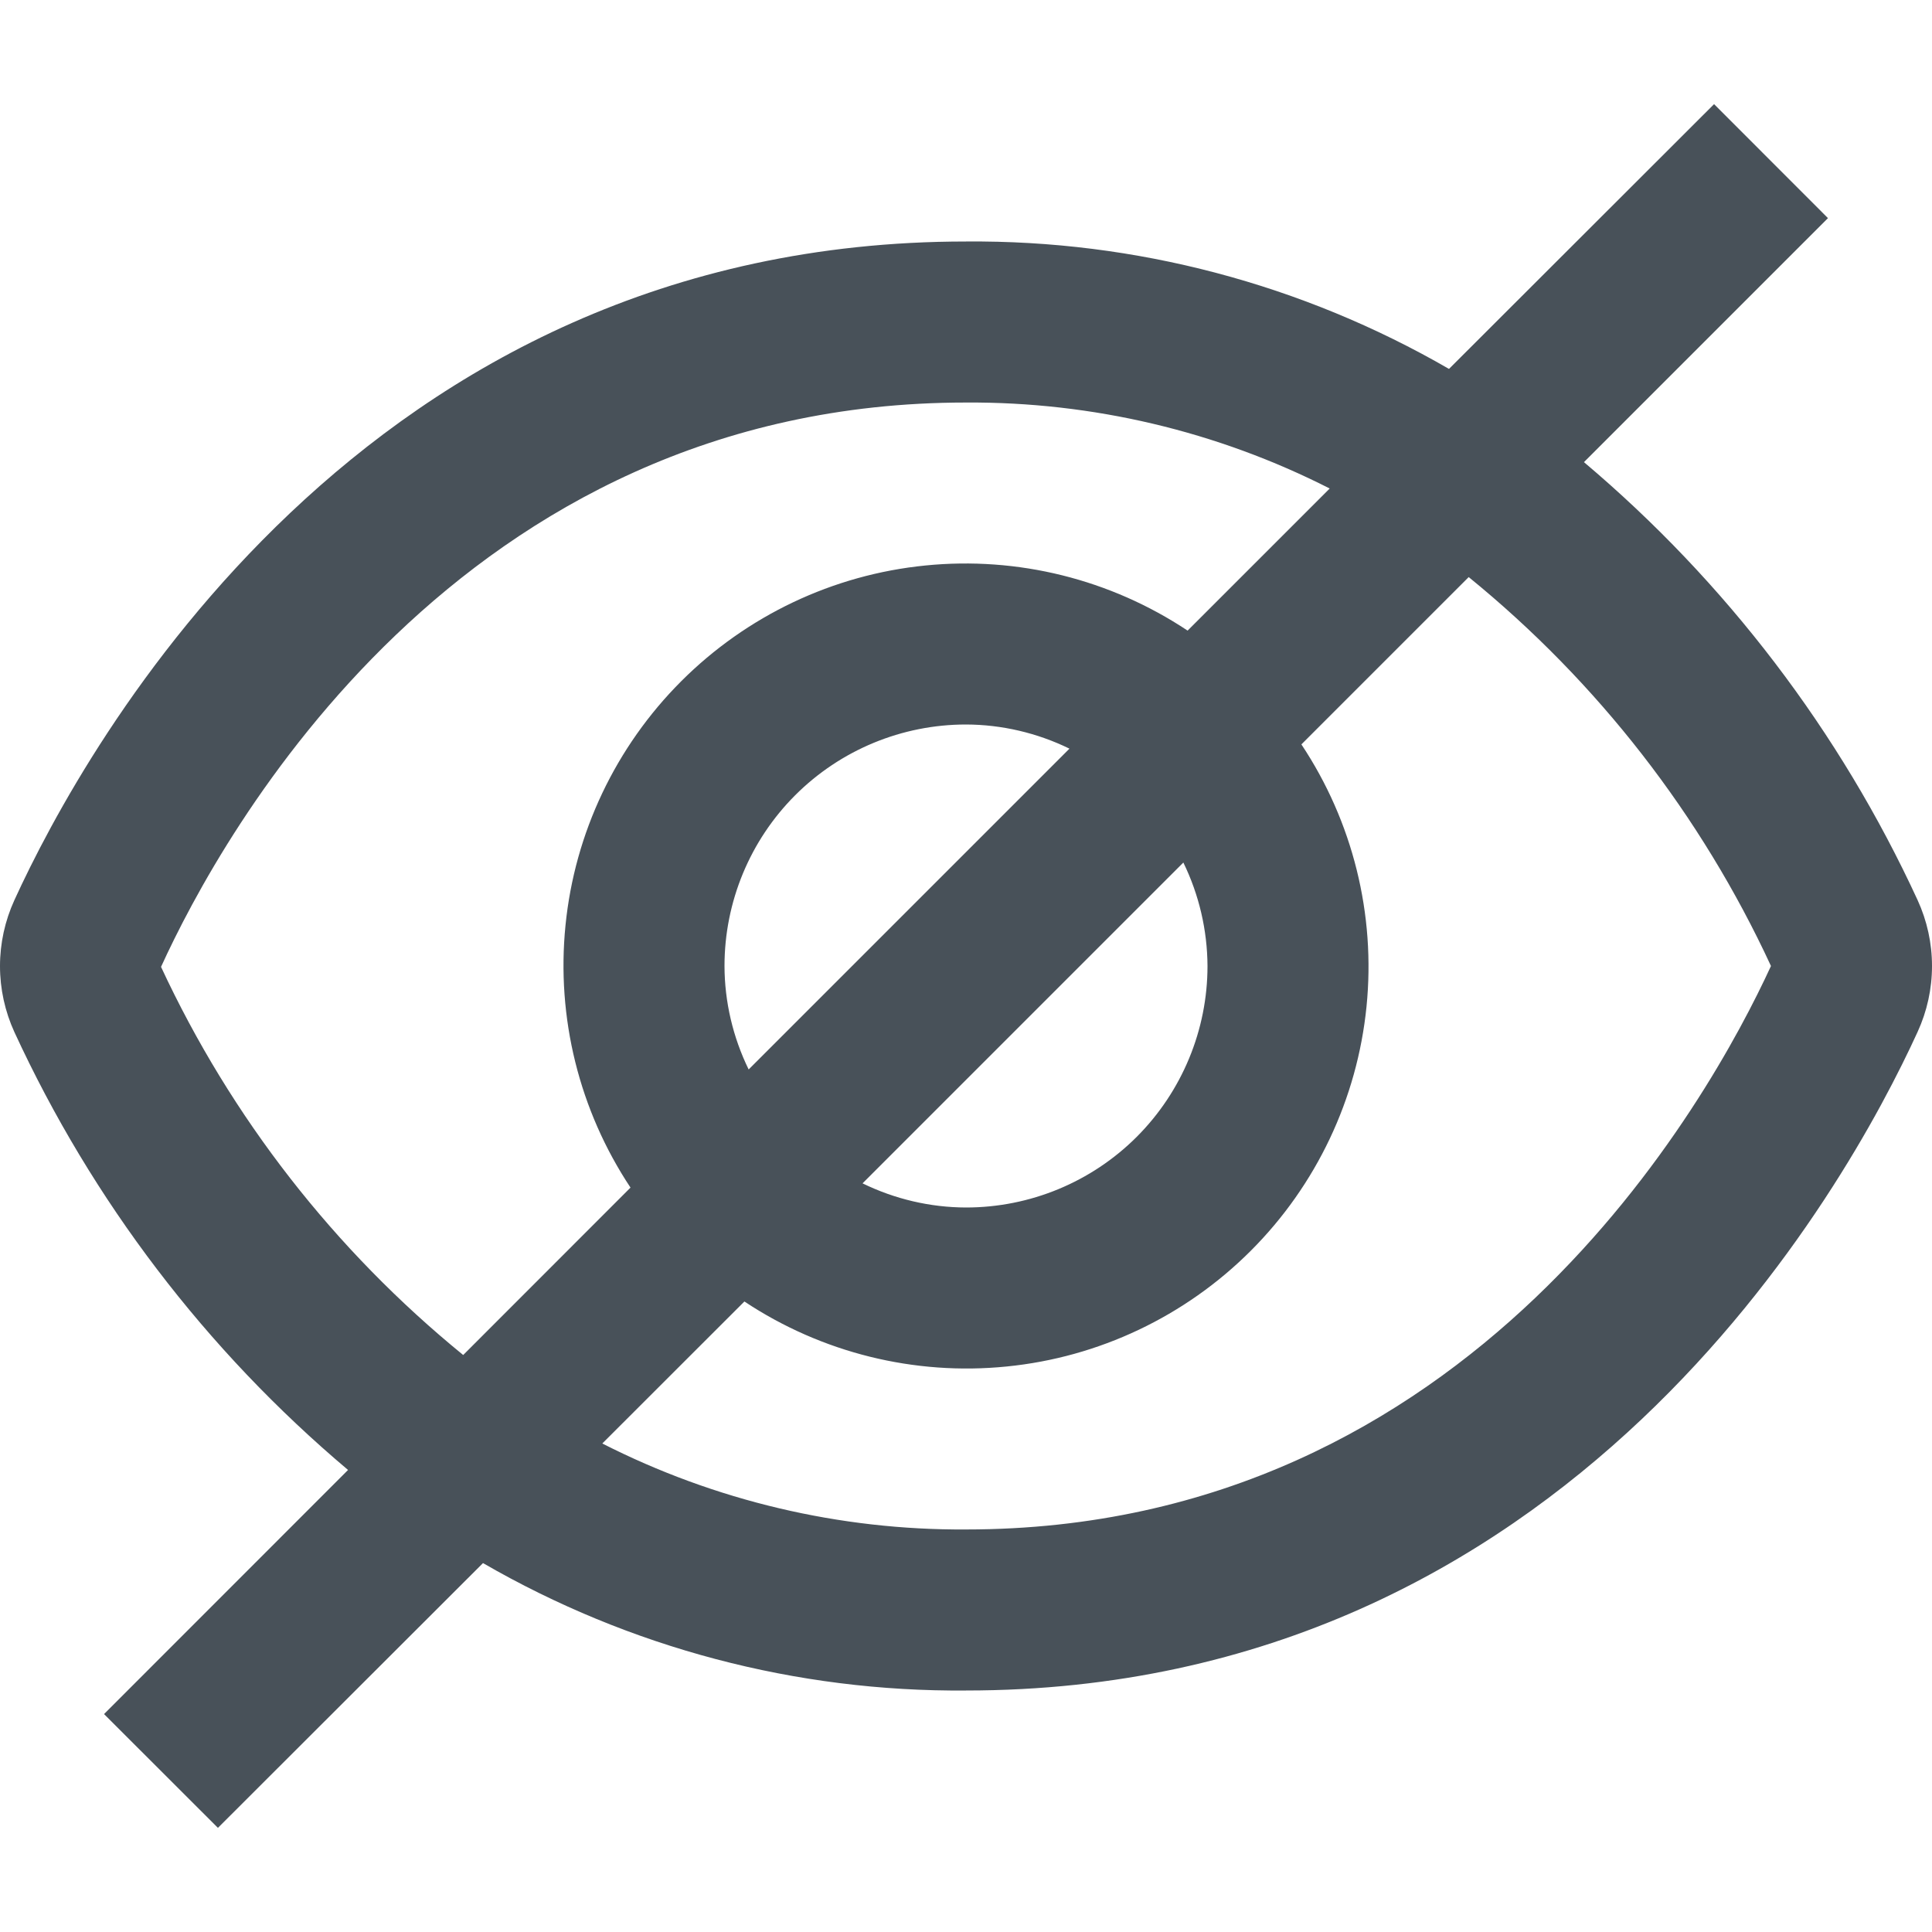<svg width="20" height="20" viewBox="0 0 20 20" fill="none" xmlns="http://www.w3.org/2000/svg">
<path d="M19.851 9.318C19.046 7.571 17.866 6.024 16.397 4.784L18.923 2.258L17.744 1.078L15 3.819C13.481 2.941 11.755 2.485 10 2.5C3.75 2.5 0.881 7.718 0.149 9.318C0.051 9.532 0 9.765 0 10.001C0 10.237 0.051 10.47 0.149 10.684C0.954 12.43 2.133 13.978 3.603 15.217L1.077 17.744L2.256 18.922L5 16.181C6.519 17.059 8.245 17.515 10 17.5C16.25 17.5 19.119 12.283 19.851 10.682C19.949 10.468 20 10.236 20 10C20 9.764 19.949 9.532 19.851 9.318ZM1.667 10.009C2.292 8.638 4.744 4.167 10 4.167C11.308 4.159 12.599 4.464 13.765 5.057L12.294 6.528C11.494 5.996 10.535 5.758 9.579 5.854C8.624 5.949 7.731 6.373 7.052 7.052C6.373 7.731 5.949 8.624 5.854 9.579C5.758 10.535 5.996 11.494 6.527 12.294L4.795 14.027C3.462 12.941 2.392 11.568 1.667 10.009ZM12.5 10C12.5 10.663 12.236 11.299 11.768 11.768C11.299 12.237 10.663 12.5 10 12.5C9.629 12.499 9.263 12.413 8.929 12.25L12.25 8.929C12.413 9.263 12.498 9.629 12.5 10ZM7.5 10C7.5 9.337 7.763 8.701 8.232 8.232C8.701 7.763 9.337 7.5 10 7.5C10.371 7.501 10.737 7.587 11.071 7.75L7.75 11.071C7.587 10.737 7.501 10.371 7.5 10ZM10 15.833C8.692 15.841 7.401 15.536 6.235 14.943L7.706 13.473C8.506 14.004 9.465 14.242 10.421 14.146C11.376 14.051 12.269 13.627 12.948 12.948C13.627 12.269 14.05 11.376 14.146 10.421C14.242 9.465 14.004 8.506 13.472 7.706L15.204 5.974C16.54 7.061 17.61 8.438 18.333 10C17.697 11.381 15.243 15.833 10 15.833Z" fill="#485159"/>
</svg>
